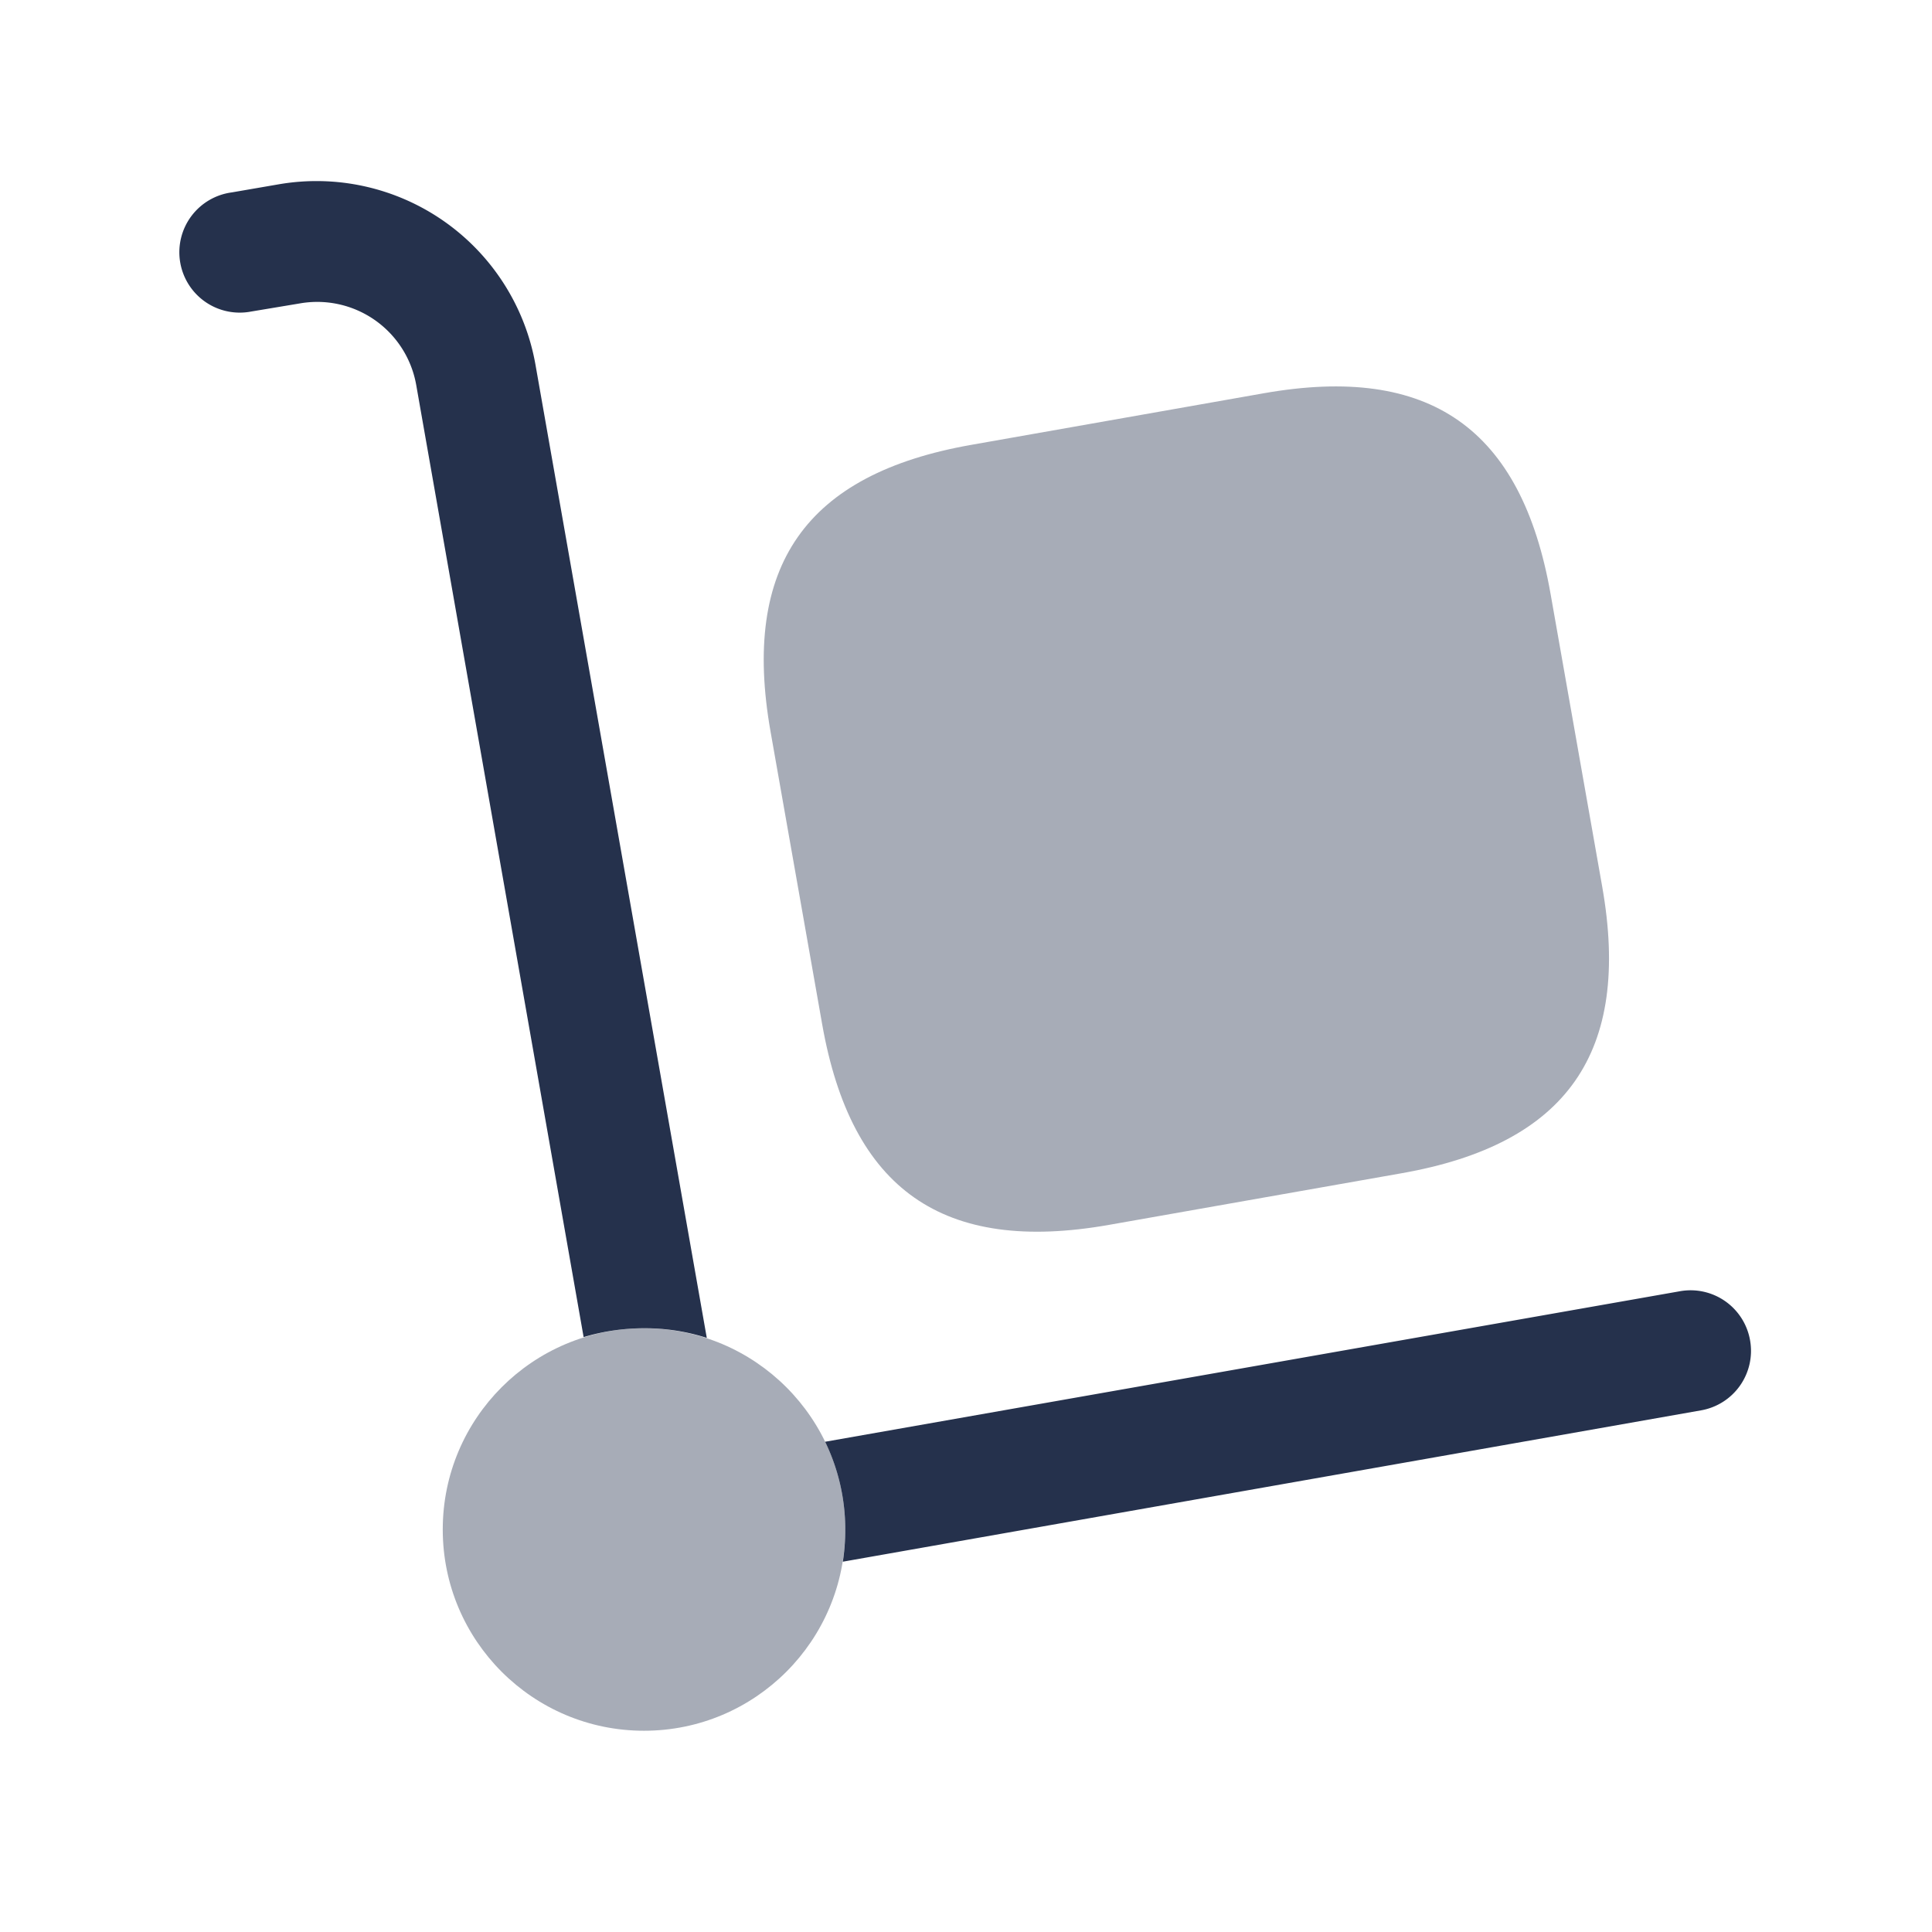 <svg id="Layer" xmlns="http://www.w3.org/2000/svg" viewBox="0 0 24 24">
    <defs>
        <style>.cls-1,.cls-2{fill:#25314c;}.cls-1{opacity:0.4;}</style>
    </defs>
    <g id="delivery-cart">
        <path class="cls-1"     d="M10.213,12.722,9.572,9.088c-.363-2.059.435-3.2,2.494-3.562L15.7,4.885c2.059-.363,3.2.435,3.562,2.494l.641,3.634c.363,2.059-.435,3.2-2.495,3.562l-3.633.641C11.716,15.579,10.576,14.781,10.213,12.722Z"/>
        <path class="cls-2"     d="M21.74,16.65a.75.75,0,0,1-.61.87L10.47,19.4a2.6,2.6,0,0,0,.03-.4,2.493,2.493,0,0,0-.25-1.09l10.62-1.87A.75.75,0,0,1,21.74,16.65Z"/>
        <path class="cls-2"     d="M8.78,16.62A2.5,2.5,0,0,0,8,16.5a2.615,2.615,0,0,0-.75.11L5.17,4.78A1.249,1.249,0,0,0,3.72,3.77l-.6.1a.75.75,0,1,1-.24-1.48l.58-.1A2.762,2.762,0,0,1,6.65,4.52Z"/>
        <circle class="cls-1" cx="8" cy="19" r="2.5"/>
    </g>
</svg>